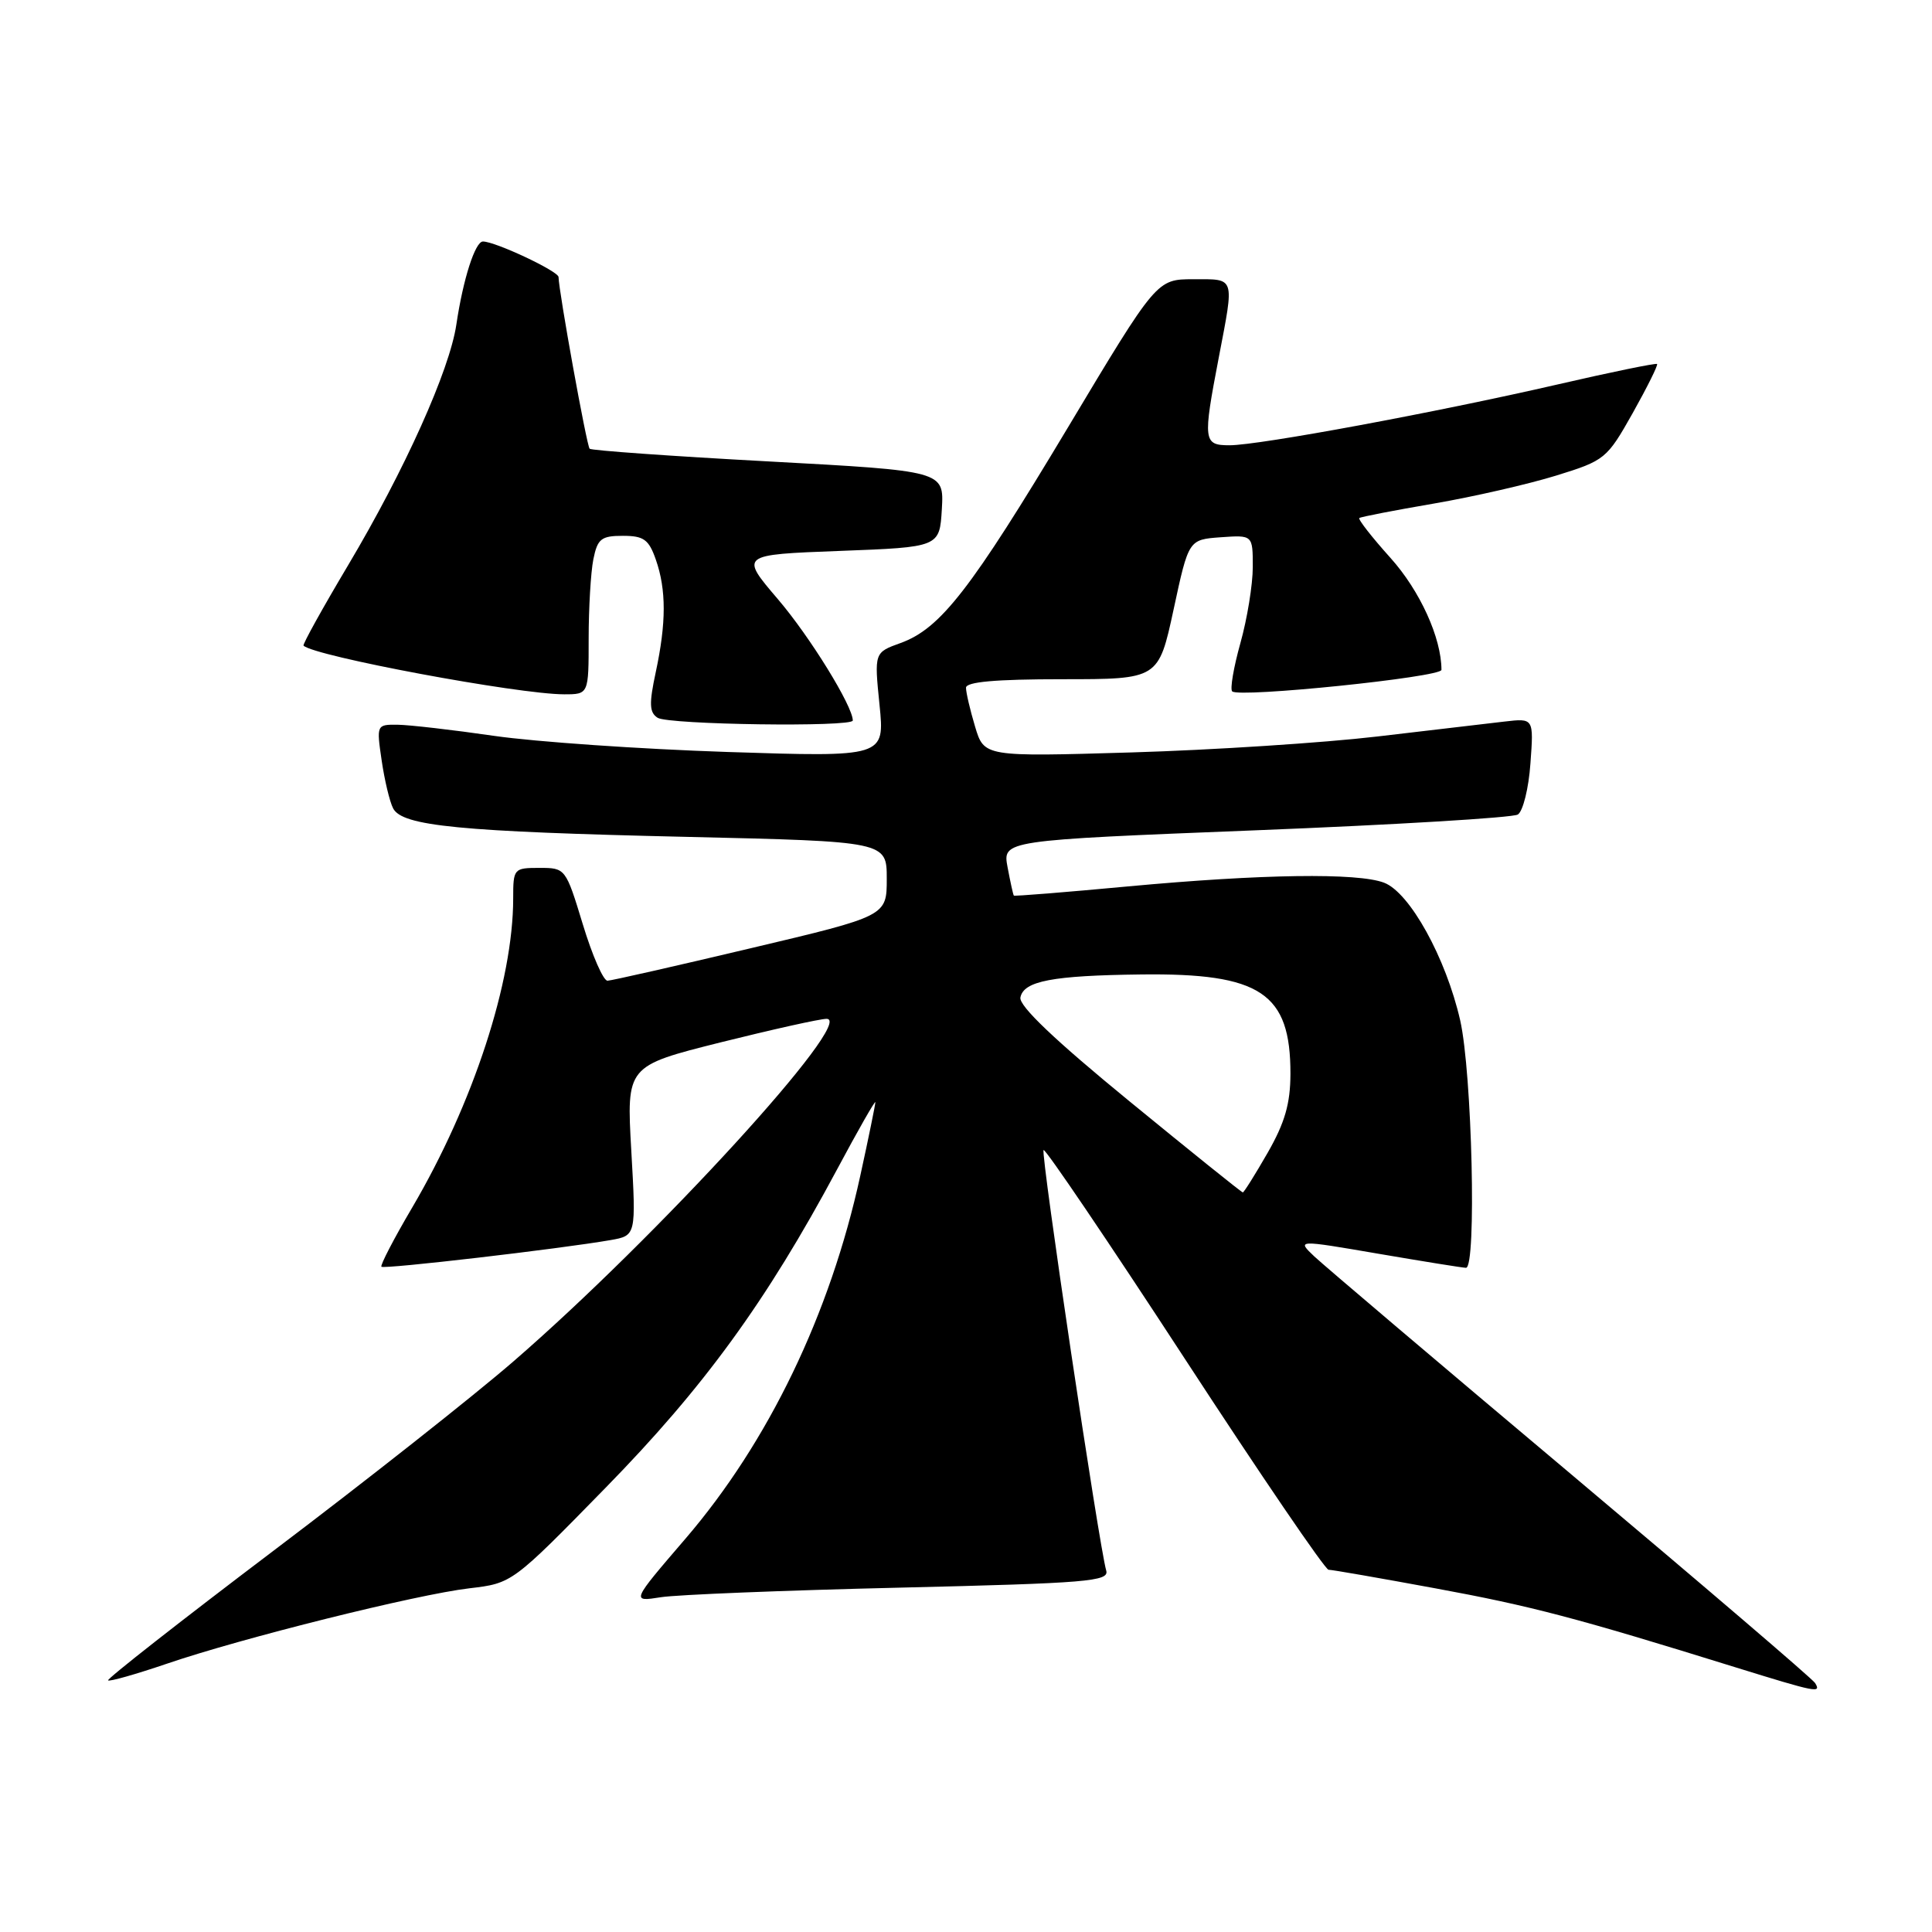 <?xml version="1.0" encoding="UTF-8" standalone="no"?>
<!DOCTYPE svg PUBLIC "-//W3C//DTD SVG 1.1//EN" "http://www.w3.org/Graphics/SVG/1.1/DTD/svg11.dtd" >
<svg xmlns="http://www.w3.org/2000/svg" xmlns:xlink="http://www.w3.org/1999/xlink" version="1.1" viewBox="0 0 256 256">
 <g >
 <path fill="currentColor"
d=" M 240.51 223.01 C 240.17 222.46 225.63 210.02 208.20 195.36 C 190.76 180.70 175.45 167.70 174.16 166.49 C 171.82 164.27 171.82 164.27 182.66 166.13 C 188.62 167.15 193.84 167.99 194.25 167.99 C 195.67 168.01 195.06 142.14 193.48 135.19 C 191.59 126.92 186.80 118.25 183.39 116.96 C 179.89 115.63 167.19 115.81 149.51 117.45 C 141.26 118.22 134.44 118.77 134.34 118.67 C 134.25 118.58 133.88 116.89 133.51 114.92 C 132.84 111.35 132.84 111.35 166.36 110.02 C 184.79 109.29 200.43 108.35 201.12 107.93 C 201.80 107.50 202.56 104.46 202.79 101.16 C 203.23 95.16 203.23 95.16 199.36 95.61 C 197.24 95.86 189.65 96.75 182.50 97.59 C 175.35 98.43 160.70 99.38 149.95 99.70 C 130.40 100.28 130.40 100.28 129.20 96.27 C 128.54 94.07 128.00 91.76 128.00 91.13 C 128.00 90.35 131.91 90.00 140.76 90.00 C 153.51 90.00 153.51 90.00 155.51 80.75 C 157.50 71.50 157.50 71.50 161.75 71.19 C 166.00 70.89 166.00 70.89 166.00 75.13 C 166.00 77.46 165.26 82.00 164.36 85.21 C 163.46 88.43 162.97 91.30 163.27 91.61 C 164.15 92.49 191.00 89.73 191.00 88.76 C 191.00 84.53 188.15 78.27 184.25 73.93 C 181.77 71.17 179.91 68.79 180.12 68.64 C 180.33 68.48 184.78 67.62 190.02 66.72 C 195.25 65.82 202.53 64.15 206.19 63.02 C 212.66 61.02 212.92 60.81 216.34 54.74 C 218.26 51.31 219.72 48.38 219.57 48.23 C 219.42 48.09 213.49 49.30 206.40 50.94 C 190.33 54.64 166.83 59.00 162.93 59.00 C 159.44 59.00 159.37 58.45 161.50 47.34 C 163.57 36.53 163.72 37.00 158.14 37.00 C 153.27 37.00 153.27 37.00 141.50 56.65 C 128.63 78.12 124.63 83.28 119.34 85.20 C 115.84 86.46 115.84 86.46 116.54 93.39 C 117.24 100.32 117.24 100.32 96.37 99.64 C 84.89 99.26 71.00 98.30 65.50 97.51 C 60.00 96.71 54.23 96.05 52.69 96.03 C 49.90 96.00 49.88 96.04 50.57 100.75 C 50.95 103.36 51.63 106.22 52.09 107.11 C 53.30 109.46 60.89 110.20 91.00 110.89 C 117.50 111.50 117.50 111.50 117.50 116.44 C 117.50 121.38 117.50 121.38 99.50 125.64 C 89.60 127.99 81.05 129.93 80.50 129.95 C 79.95 129.97 78.48 126.61 77.23 122.49 C 74.96 115.04 74.93 115.00 71.48 115.00 C 68.08 115.00 68.00 115.09 68.00 119.04 C 68.00 130.05 62.71 146.24 54.61 160.02 C 52.19 164.13 50.36 167.66 50.54 167.85 C 50.87 168.20 74.22 165.48 80.89 164.32 C 84.29 163.72 84.29 163.72 83.65 152.48 C 83.01 141.25 83.01 141.25 95.48 138.12 C 102.34 136.41 108.66 135.00 109.53 135.00 C 113.49 135.00 87.02 163.96 68.00 180.42 C 62.77 184.95 48.48 196.23 36.24 205.48 C 24.00 214.74 14.14 222.47 14.32 222.66 C 14.51 222.84 18.00 221.85 22.08 220.46 C 32.05 217.05 55.15 211.29 62.18 210.46 C 67.87 209.79 67.87 209.79 80.24 197.14 C 93.27 183.83 101.56 172.43 110.89 155.00 C 113.68 149.78 115.98 145.75 115.99 146.05 C 115.99 146.35 115.10 150.74 113.99 155.80 C 110.00 174.11 101.82 191.08 90.83 203.88 C 83.63 212.26 83.63 212.26 87.57 211.64 C 89.73 211.30 104.00 210.73 119.27 210.37 C 144.12 209.78 146.99 209.54 146.58 208.11 C 145.63 204.86 137.87 152.79 138.28 152.39 C 138.50 152.16 146.91 164.58 156.96 179.99 C 167.00 195.39 175.59 208.00 176.04 208.00 C 176.50 208.00 182.86 209.11 190.18 210.46 C 202.93 212.81 208.82 214.36 230.00 220.94 C 240.72 224.26 241.36 224.39 240.51 223.01 Z  M 113.00 95.47 C 113.00 93.57 107.32 84.36 103.08 79.40 C 98.04 73.50 98.04 73.50 111.27 73.00 C 124.50 72.50 124.50 72.50 124.80 67.45 C 125.09 62.40 125.09 62.40 101.82 61.14 C 89.02 60.45 78.36 59.69 78.13 59.46 C 77.74 59.08 74.03 38.56 74.01 36.71 C 74.00 35.94 65.63 32.00 63.99 32.00 C 62.96 32.00 61.36 36.99 60.47 43.00 C 59.57 49.07 53.63 62.28 46.13 74.89 C 42.73 80.60 40.07 85.40 40.22 85.55 C 41.65 86.95 68.63 91.99 74.75 92.00 C 78.00 92.00 78.00 92.00 78.00 84.62 C 78.00 80.57 78.28 75.84 78.62 74.12 C 79.17 71.39 79.66 71.00 82.53 71.00 C 85.30 71.00 85.97 71.48 86.90 74.15 C 88.30 78.15 88.29 82.54 86.89 89.07 C 85.99 93.26 86.04 94.41 87.14 95.11 C 88.59 96.03 113.00 96.37 113.00 95.47 Z  M 149.64 145.91 C 139.77 137.83 134.99 133.28 135.21 132.17 C 135.63 129.99 139.44 129.26 151.23 129.12 C 167.05 128.93 171.01 131.57 170.99 142.30 C 170.98 146.24 170.25 148.77 167.97 152.75 C 166.31 155.64 164.83 158.00 164.68 158.00 C 164.52 158.00 157.76 152.56 149.64 145.91 Z "/>
</g>
</svg>